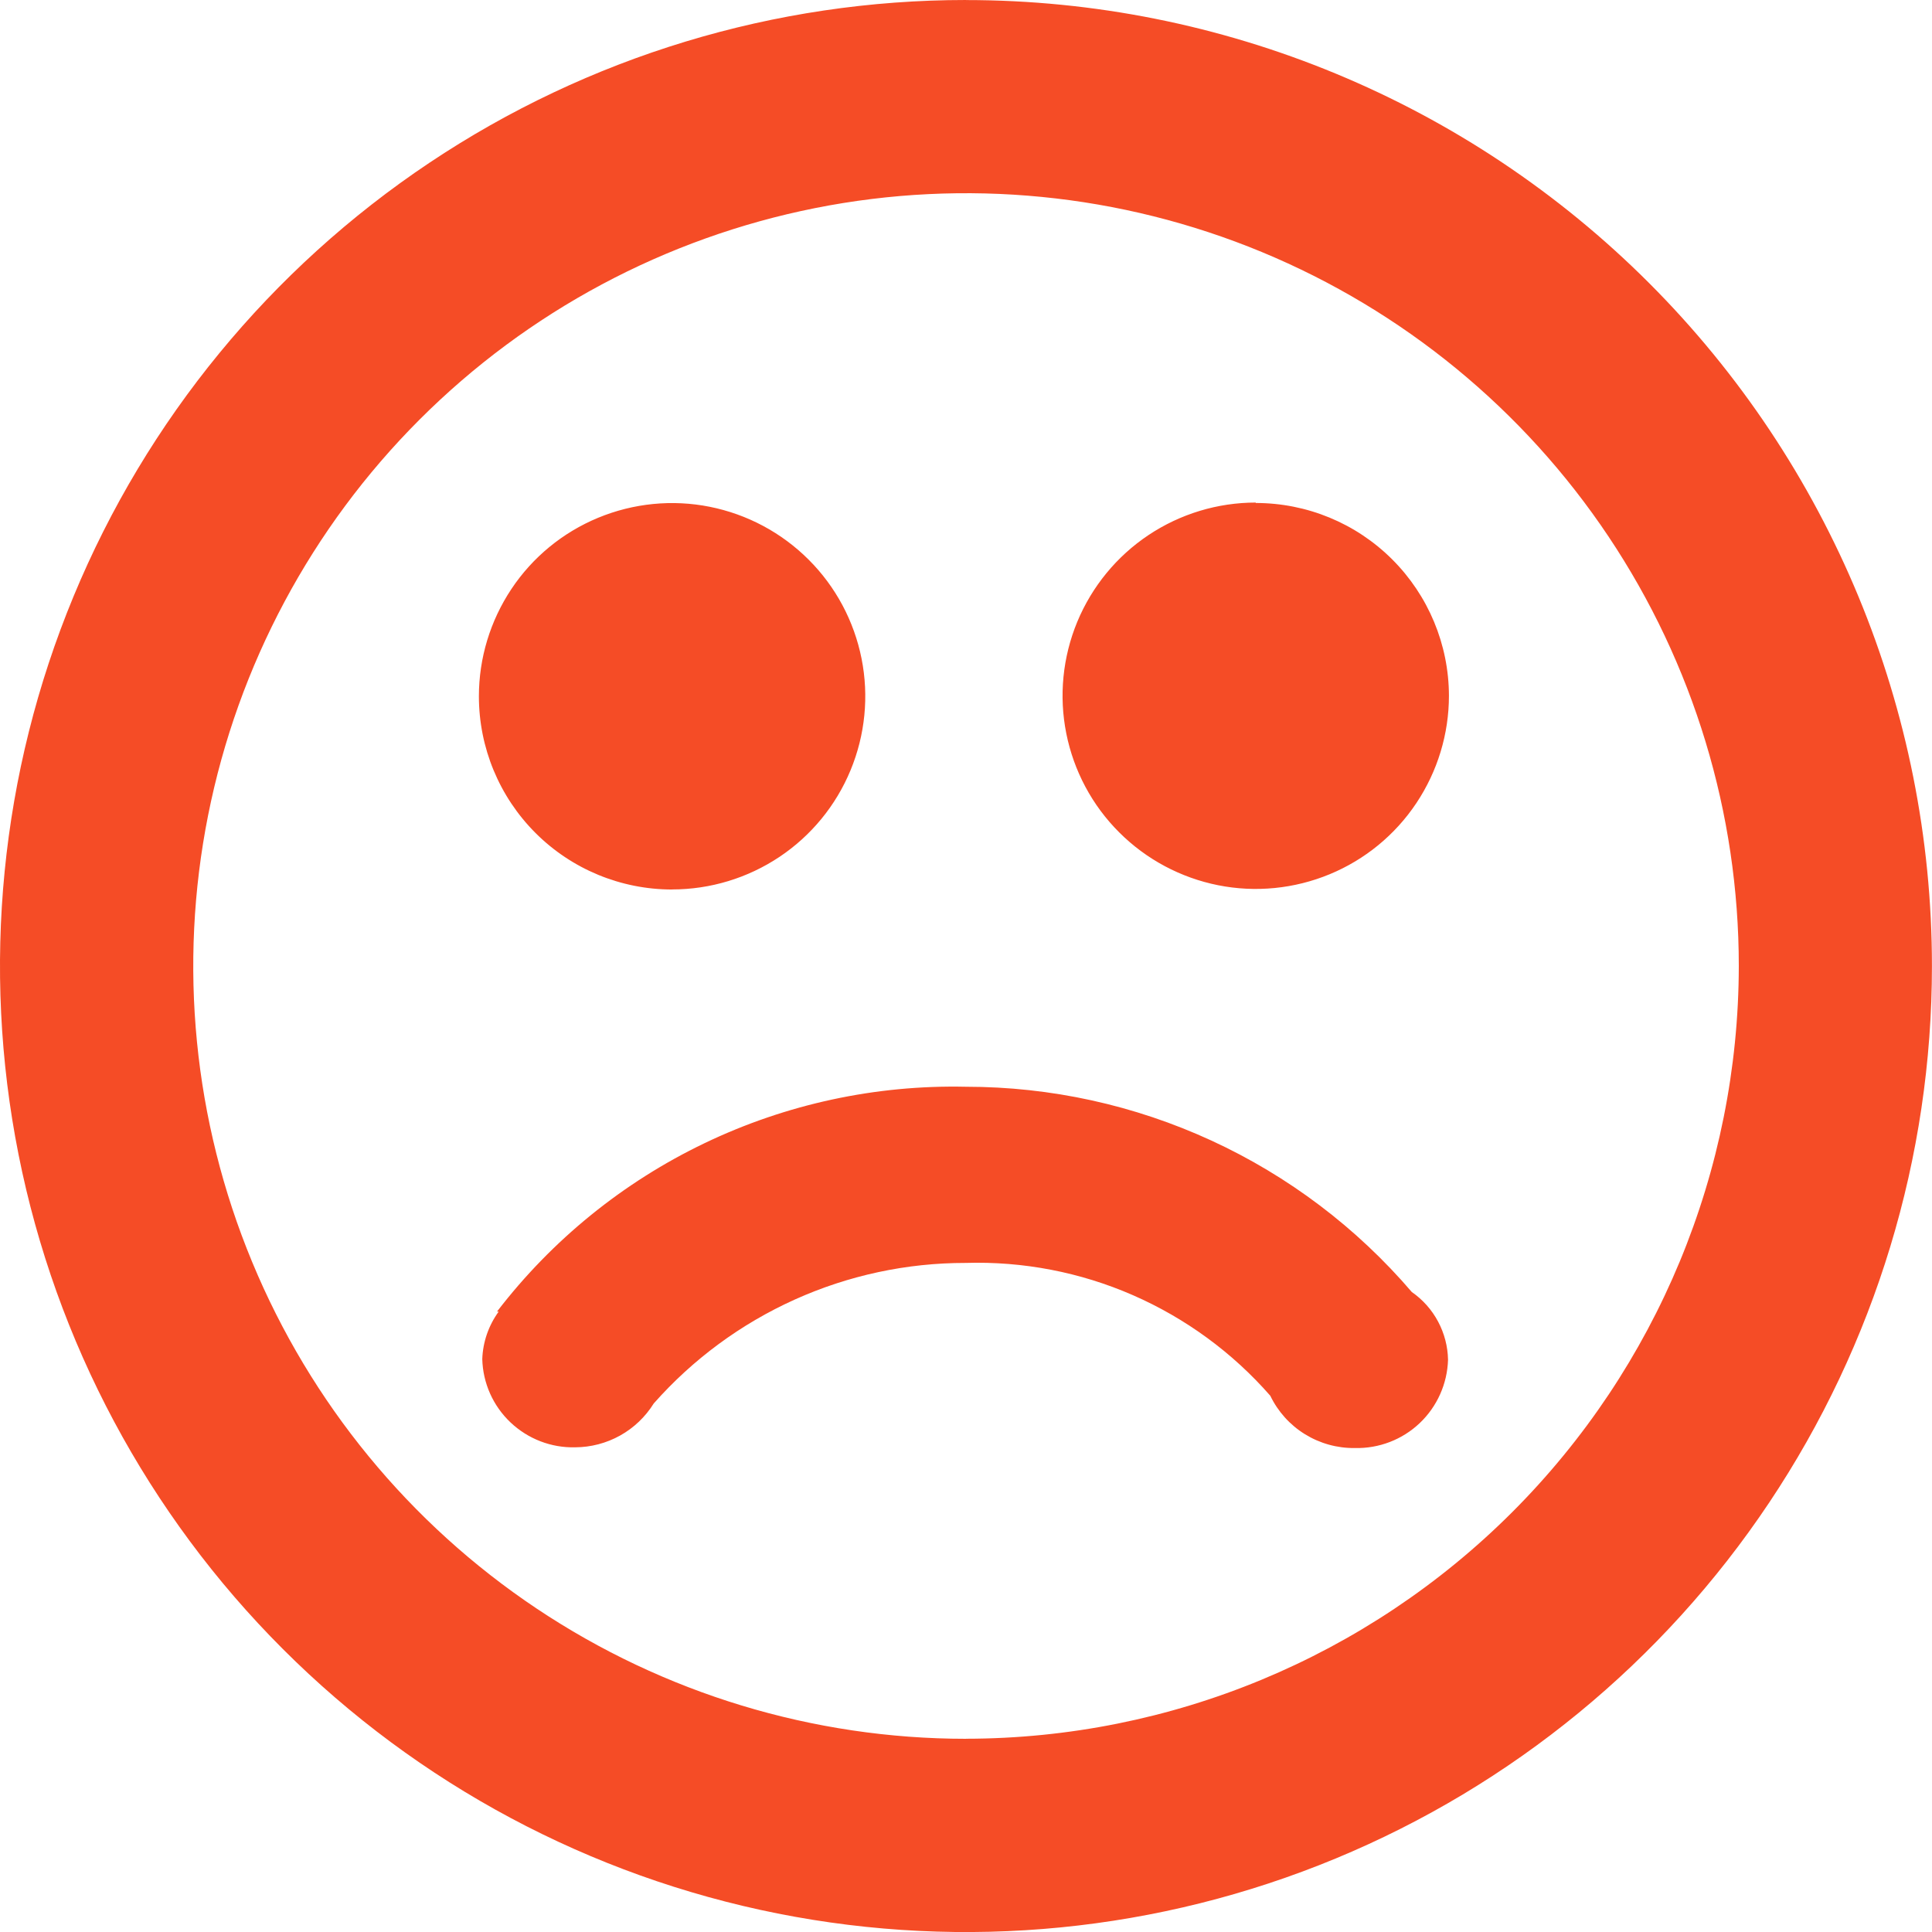 <!-- Generated by IcoMoon.io -->
<svg version="1.1" xmlns="http://www.w3.org/2000/svg" width="32" height="32" viewBox="0 0 32 32">
<title>sad-emoji</title>
<path fill="#f54c26" d="M11.132 14.732c0.633 0 1.252-0.188 1.778-0.539s0.936-0.851 1.178-1.436c0.242-0.585 0.306-1.228 0.182-1.849s-0.428-1.191-0.876-1.638c-0.448-0.448-1.018-0.752-1.638-0.876s-1.264-0.060-1.849 0.182c-0.585 0.242-1.085 0.652-1.436 1.179s-0.539 1.145-0.539 1.778c0 0.849 0.337 1.663 0.937 2.263s1.414 0.937 2.263 0.937zM16 18c-1.496-0.033-2.979 0.287-4.329 0.934s-2.528 1.603-3.439 2.79h0.028c-0.167 0.229-0.262 0.503-0.272 0.786 0.010 0.398 0.178 0.775 0.467 1.049s0.674 0.423 1.071 0.413c0.261-0.001 0.517-0.068 0.745-0.195s0.419-0.31 0.557-0.531c0.647-0.732 1.442-1.318 2.333-1.72s1.856-0.609 2.833-0.608c0.951-0.029 1.898 0.153 2.77 0.534s1.65 0.95 2.276 1.666c0.127 0.263 0.326 0.484 0.574 0.637s0.535 0.233 0.826 0.229c0.398 0.010 0.785-0.138 1.074-0.412s0.458-0.652 0.47-1.050c-0.004-0.221-0.061-0.438-0.165-0.633s-0.253-0.363-0.435-0.489c-0.913-1.066-2.045-1.922-3.32-2.509s-2.661-0.891-4.064-0.891zM20.8 8.324c-0.633 0-1.252 0.188-1.778 0.539s-0.936 0.851-1.179 1.436c-0.242 0.585-0.306 1.228-0.182 1.849s0.428 1.191 0.876 1.638c0.448 0.448 1.018 0.752 1.638 0.876s1.264 0.060 1.849-0.182c0.585-0.242 1.085-0.652 1.436-1.179s0.539-1.145 0.539-1.778c-0.002-0.847-0.34-1.659-0.94-2.258s-1.412-0.934-2.26-0.934v-0.008zM16 0c-3.165 0-6.258 0.938-8.889 2.697s-4.682 4.257-5.893 7.181c-1.211 2.924-1.528 6.141-0.911 9.244s2.141 5.955 4.379 8.192c2.238 2.238 5.089 3.761 8.192 4.379s6.321 0.301 9.244-0.91c2.924-1.211 5.422-3.262 7.18-5.893s2.697-5.725 2.697-8.889c0-4.243-1.686-8.313-4.686-11.314s-7.070-4.686-11.314-4.686zM16 28.8c-2.532 0-5.006-0.751-7.111-2.157s-3.746-3.406-4.714-5.744c-0.969-2.339-1.222-4.913-0.728-7.396s1.713-4.764 3.503-6.554c1.79-1.79 4.071-3.009 6.554-3.503s5.057-0.24 7.395 0.728c2.339 0.969 4.338 2.609 5.744 4.714s2.157 4.58 2.157 7.111c-0.004 3.394-1.353 6.647-3.753 9.047s-5.653 3.75-9.047 3.753z"></path>
</svg>
